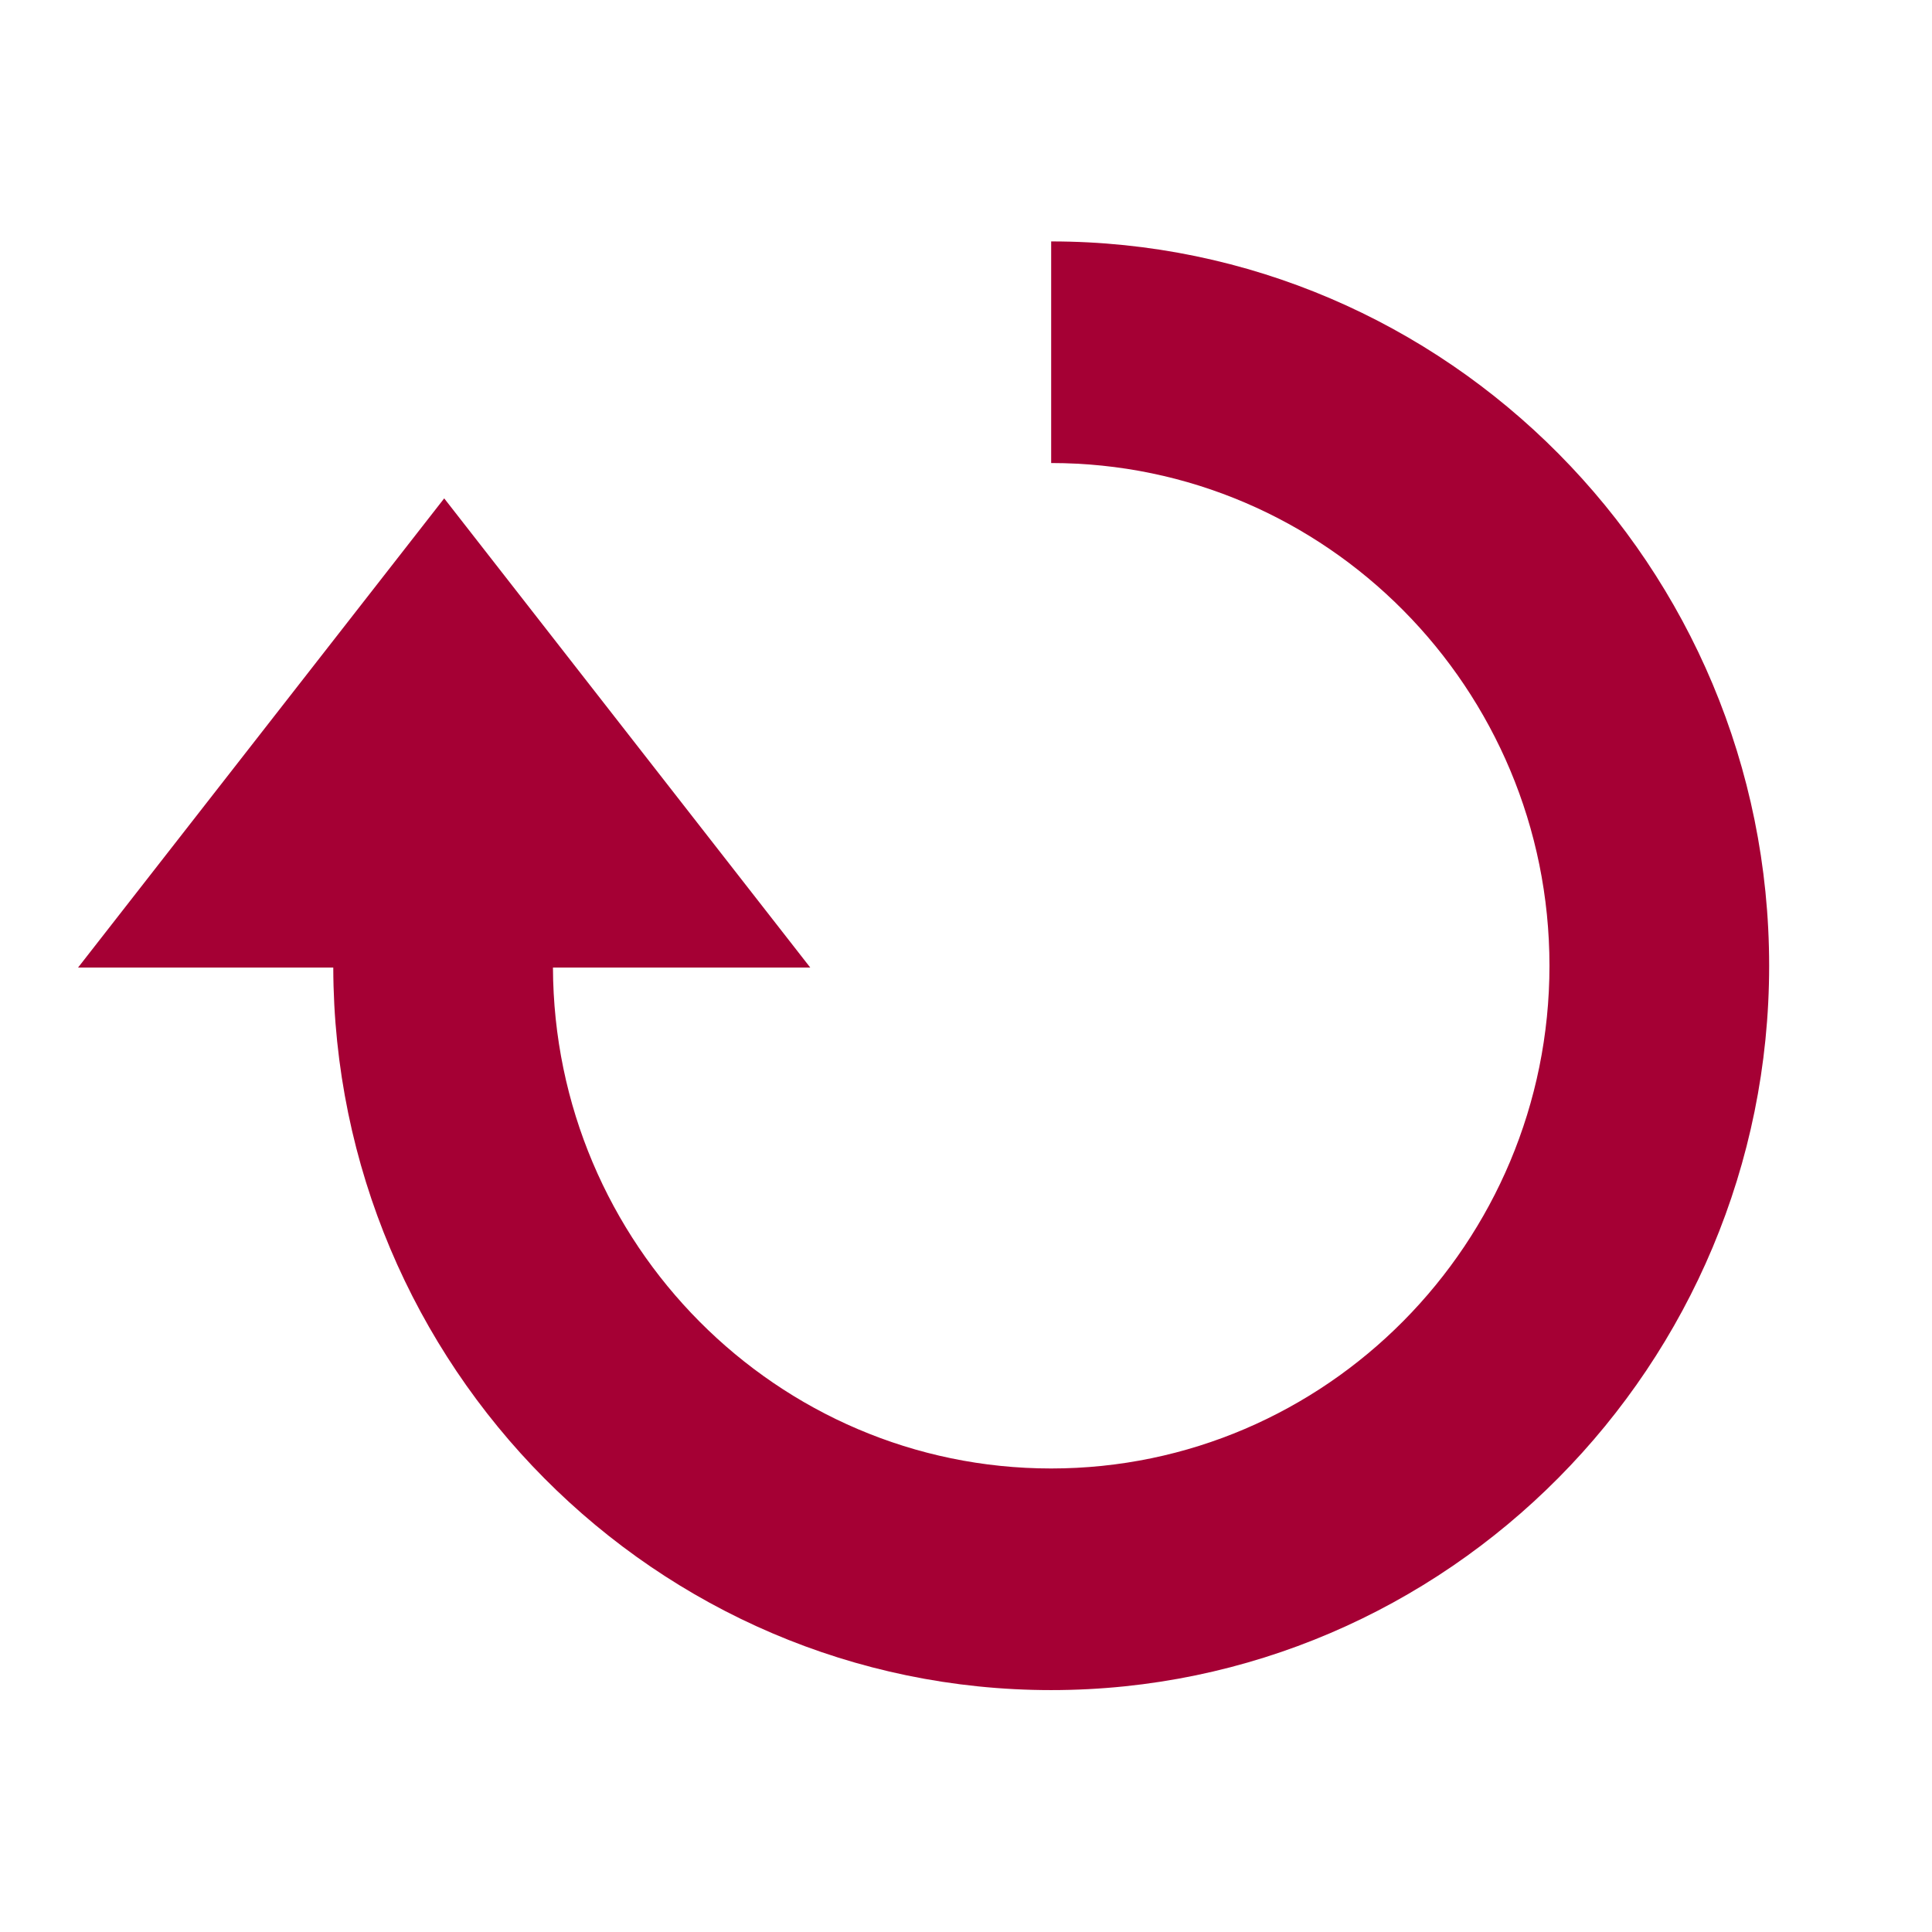 <svg xmlns="http://www.w3.org/2000/svg" width="24" height="24">
    <path fill="none" d="M0 0h24v24H0V0z"/>
    <path fill-rule="evenodd" fill="#A50034" d="M13.058 2.999v2.753c3.413 0 6.19 2.801 6.19 6.245 0 3.443-2.777 6.245-6.19 6.245-3.406 0-6.177-2.789-6.189-6.223h3.196L5.518 6.191.97 12.019h3.17c.012 4.952 4.007 8.976 8.918 8.976 4.918 0 8.919-4.037 8.919-8.998 0-4.962-4.001-8.998-8.919-8.998z"/>
</svg>

